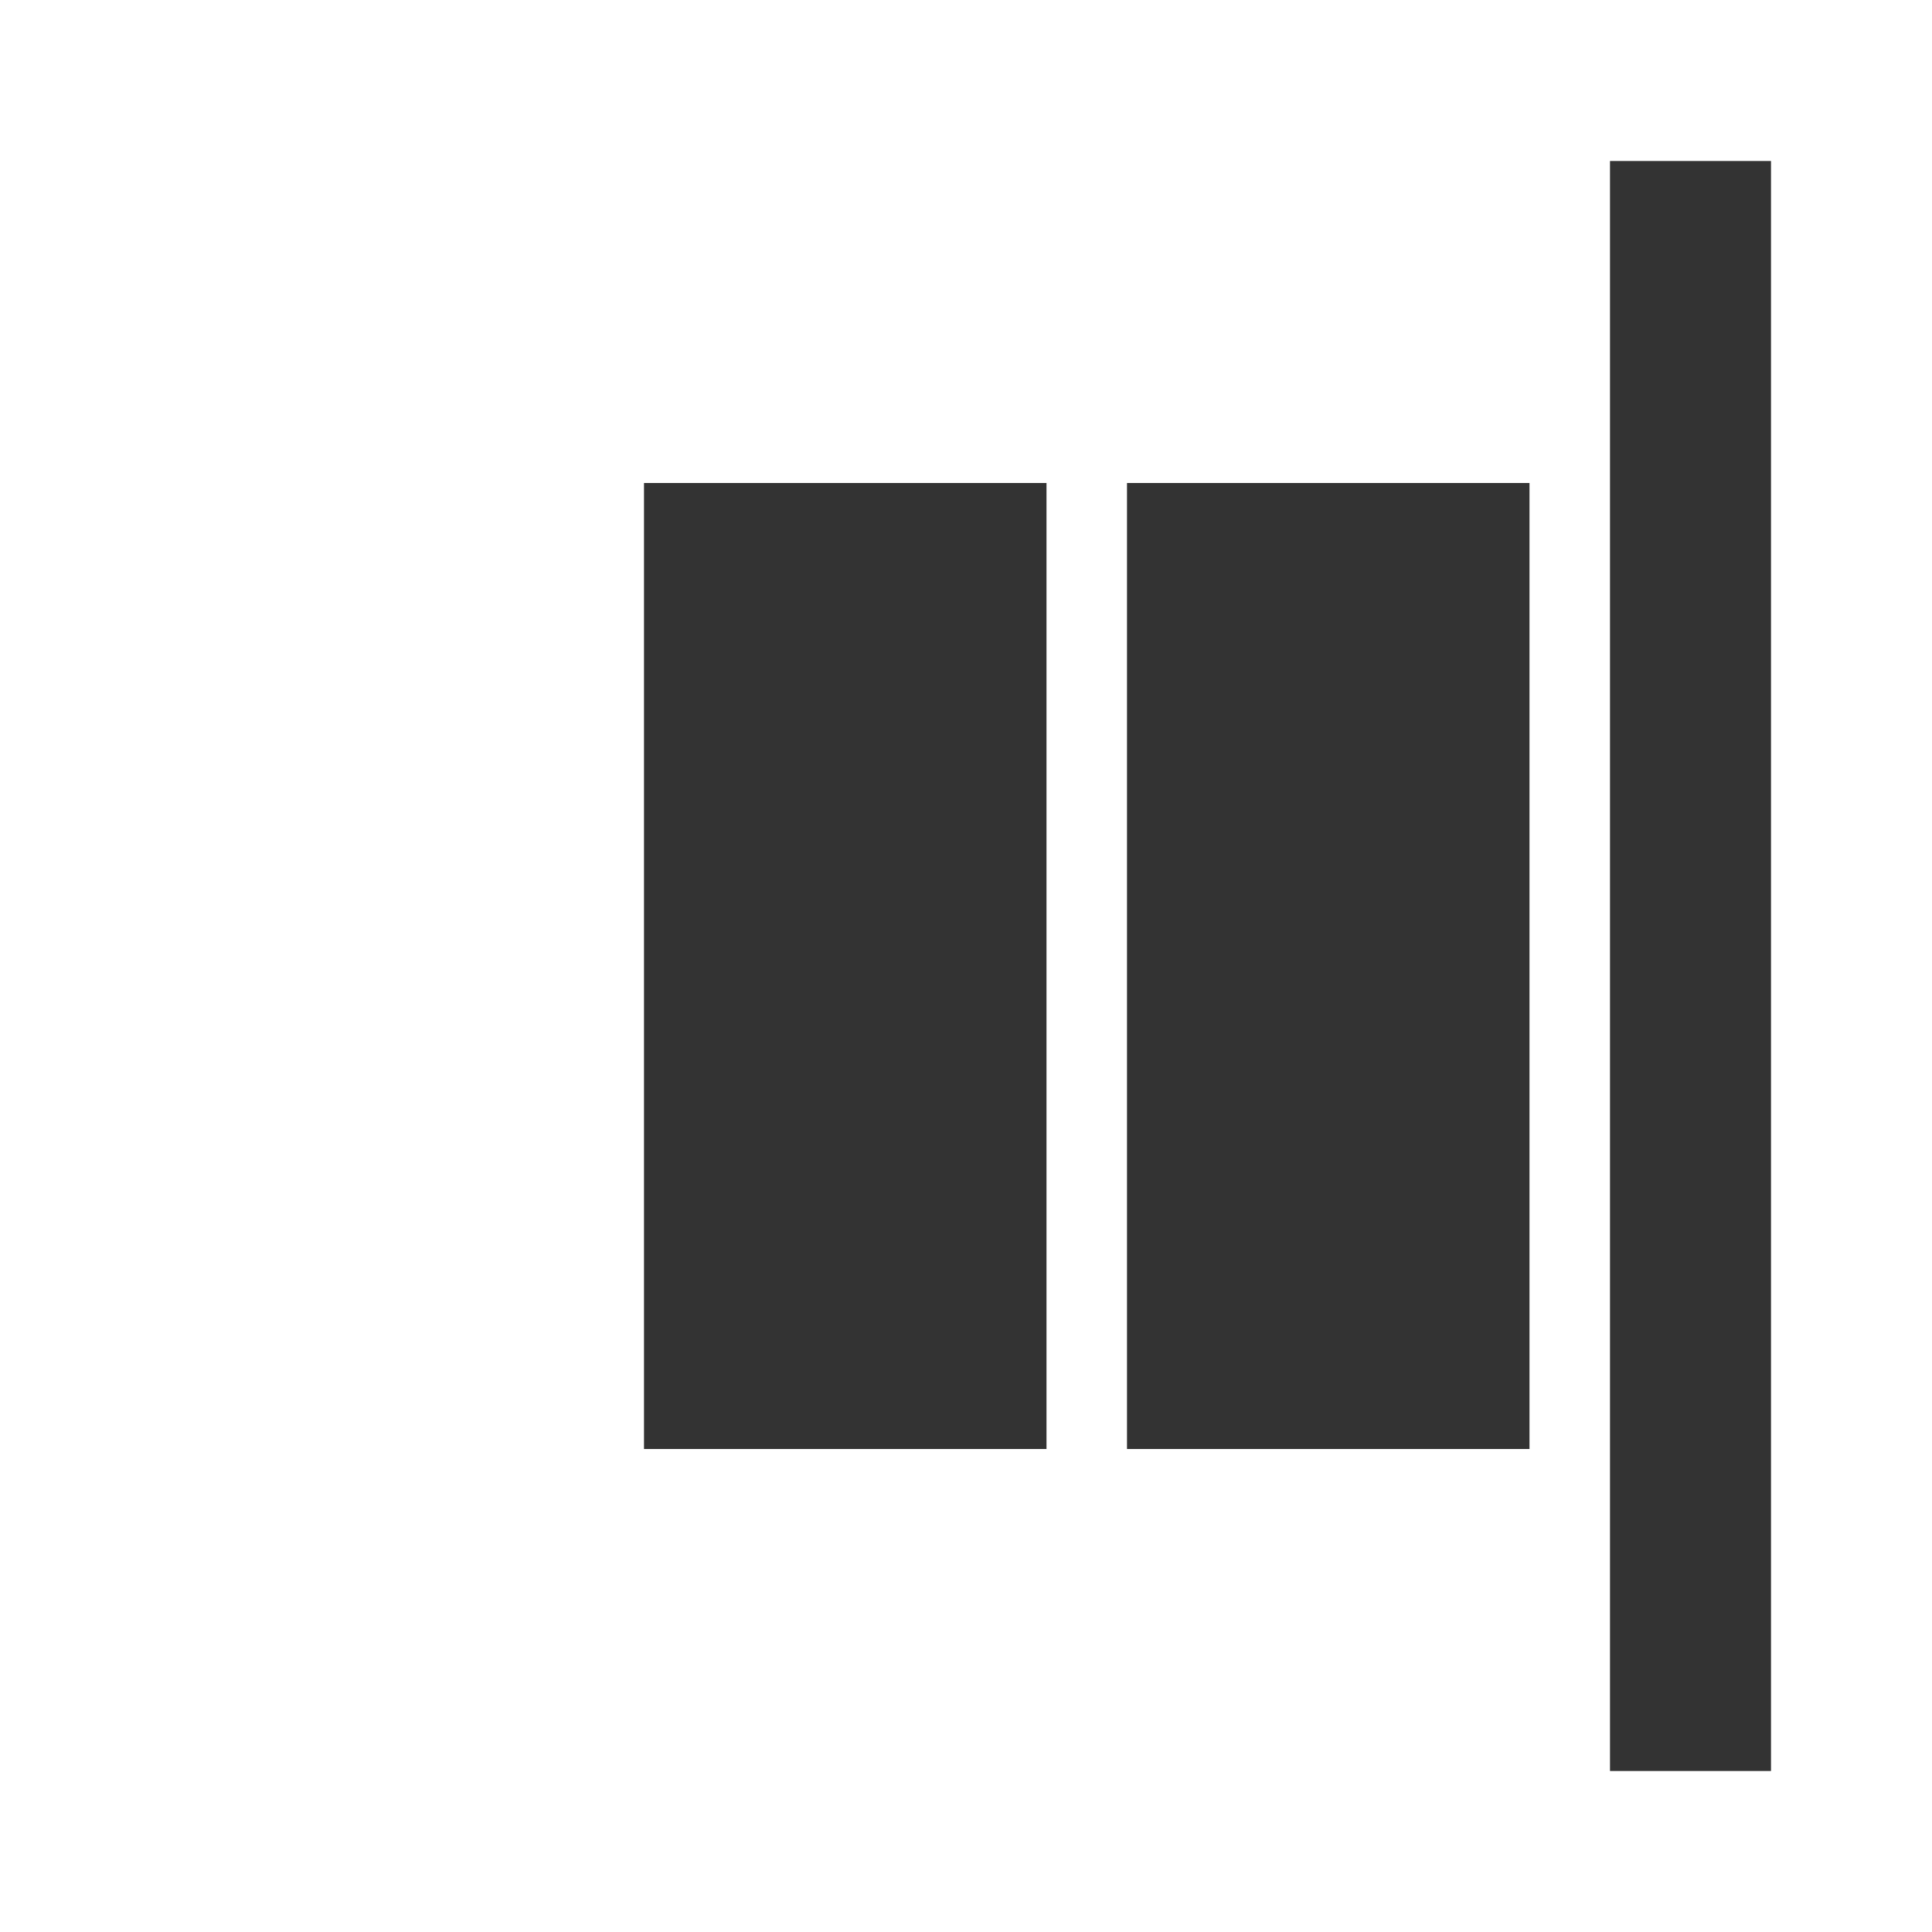 <svg width="24" height="24" viewBox="0 0 24 24" fill="none" xmlns="http://www.w3.org/2000/svg">
<rect x="20" y="2" width="2" height="20" fill="#333333"/>
<rect x="8" y="6" width="5" height="12" fill="#333333"/>
<rect x="14" y="6" width="5" height="12" fill="#333333"/>
</svg>
